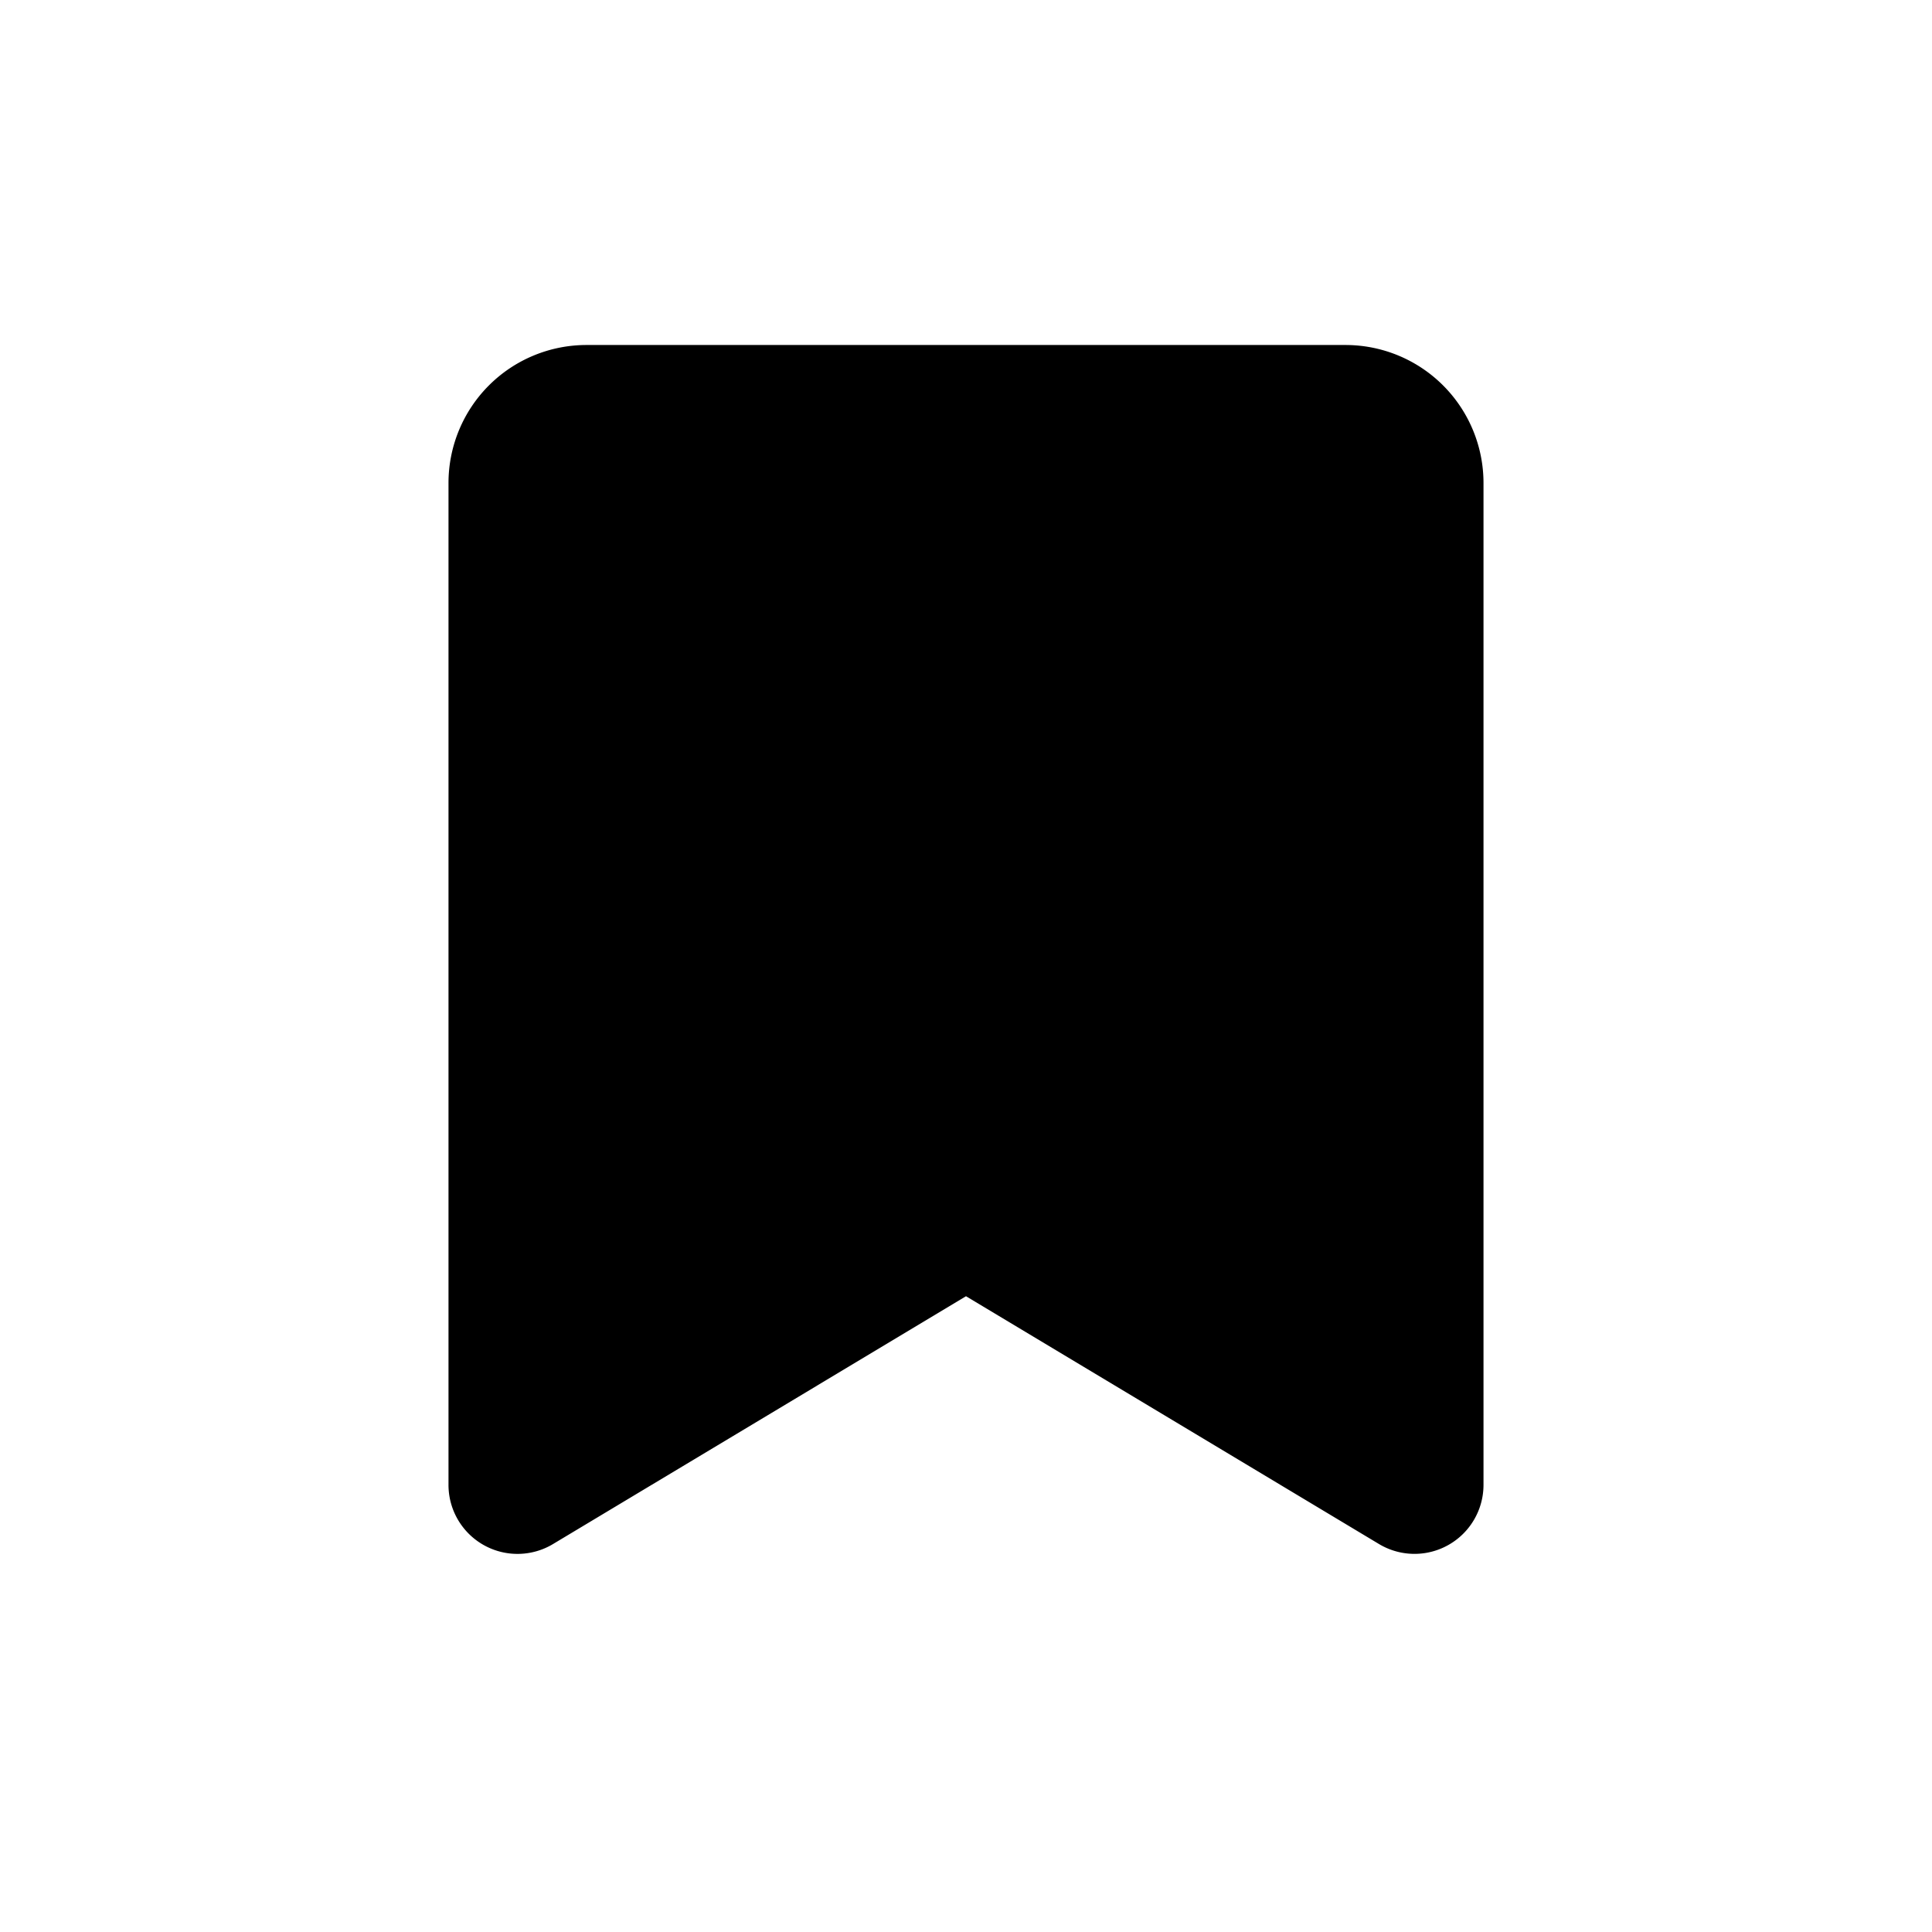 <svg xmlns="http://www.w3.org/2000/svg"
     viewBox="0 0 28 28">
    <path fill-rule="evenodd"
          clip-rule="evenodd"
          d="M14 18.786l5.985 3.591a1 1 0 001.515-.857V7a2 2 0 00-2-2h-11a2 2 0 00-2 2v14.52a1 1 0 001.514.858L14 18.786z"></path>
</svg>